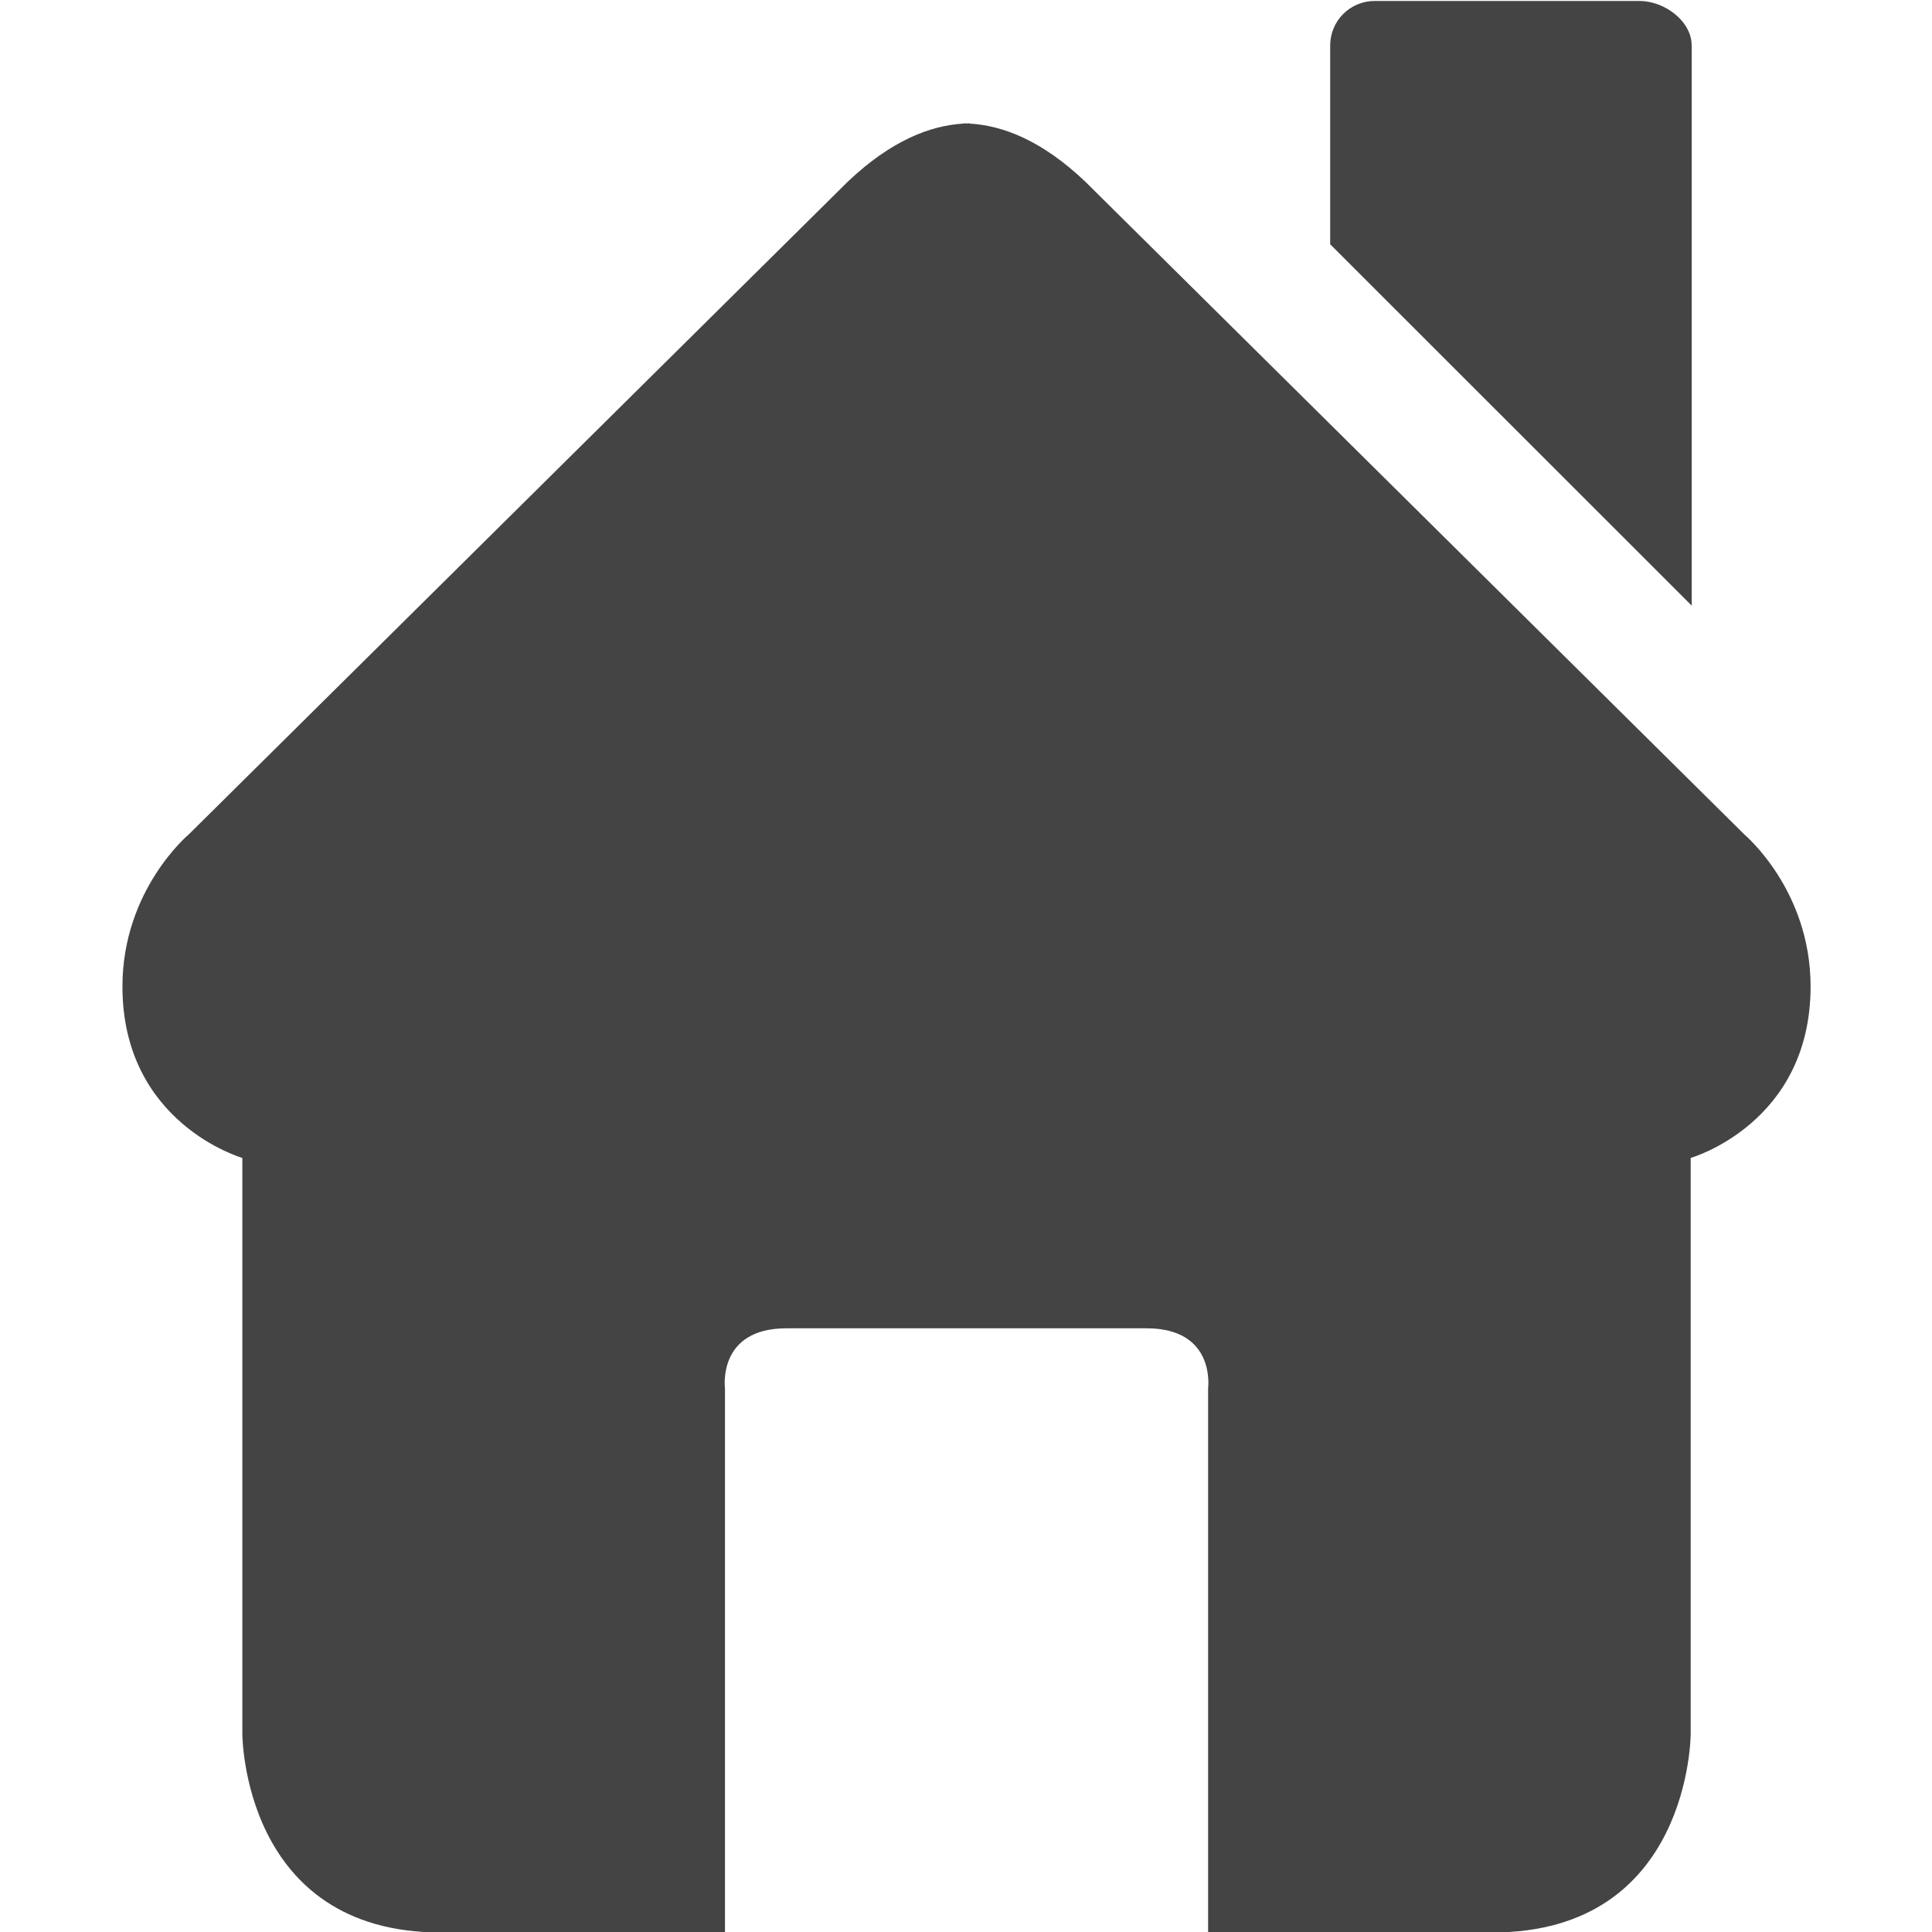 <?xml version="1.0" encoding="utf-8"?>
<!-- Generated by IcoMoon.io -->
<!DOCTYPE svg PUBLIC "-//W3C//DTD SVG 1.1//EN" "http://www.w3.org/Graphics/SVG/1.1/DTD/svg11.dtd">
<svg version="1.1" xmlns="http://www.w3.org/2000/svg" xmlns:xlink="http://www.w3.org/1999/xlink" width="32" height="32" viewBox="0 0 32 32">
<path fill="#444" d="M28.019 0.753c0-0.407-0.455-0.737-0.862-0.737h-4.388c-0.408 0-0.737 0.33-0.737 0.737v3.293l5.988 5.985v-9.278z"></path>
<path fill="#444" d="M28.889 13.818l-10.915-10.811c-0.714-0.678-1.359-0.928-1.915-0.96v-0.006c-0.001-0-0.002-0-0.003-0v0.002c-0.003 0-0.005 0-0.008 0v0c-0.013 0-0.026 0.001-0.039 0.002s-0.026-0.001-0.039-0.002v-0c-0.003 0-0.005-0-0.008-0v-0.002c-0.001 0-0.002 0-0.003 0v0.006c-0.555 0.032-1.2 0.283-1.915 0.96l-10.915 10.811c0 0-1.101 0.917-1.101 2.521 0 2.272 1.986 2.84 1.986 2.84v9.536c0 0-0.005 3.293 3.286 3.293h4.708v-9.011c0 0-0.135-0.996 1.018-0.996h5.966c1.153 0 1.018 0.996 1.018 0.996v9.011h4.708c3.29 0 3.285-3.293 3.285-3.293v-9.536c0 0 1.986-0.568 1.986-2.84-0-1.604-1.101-2.521-1.101-2.521z"></path>
</svg>
